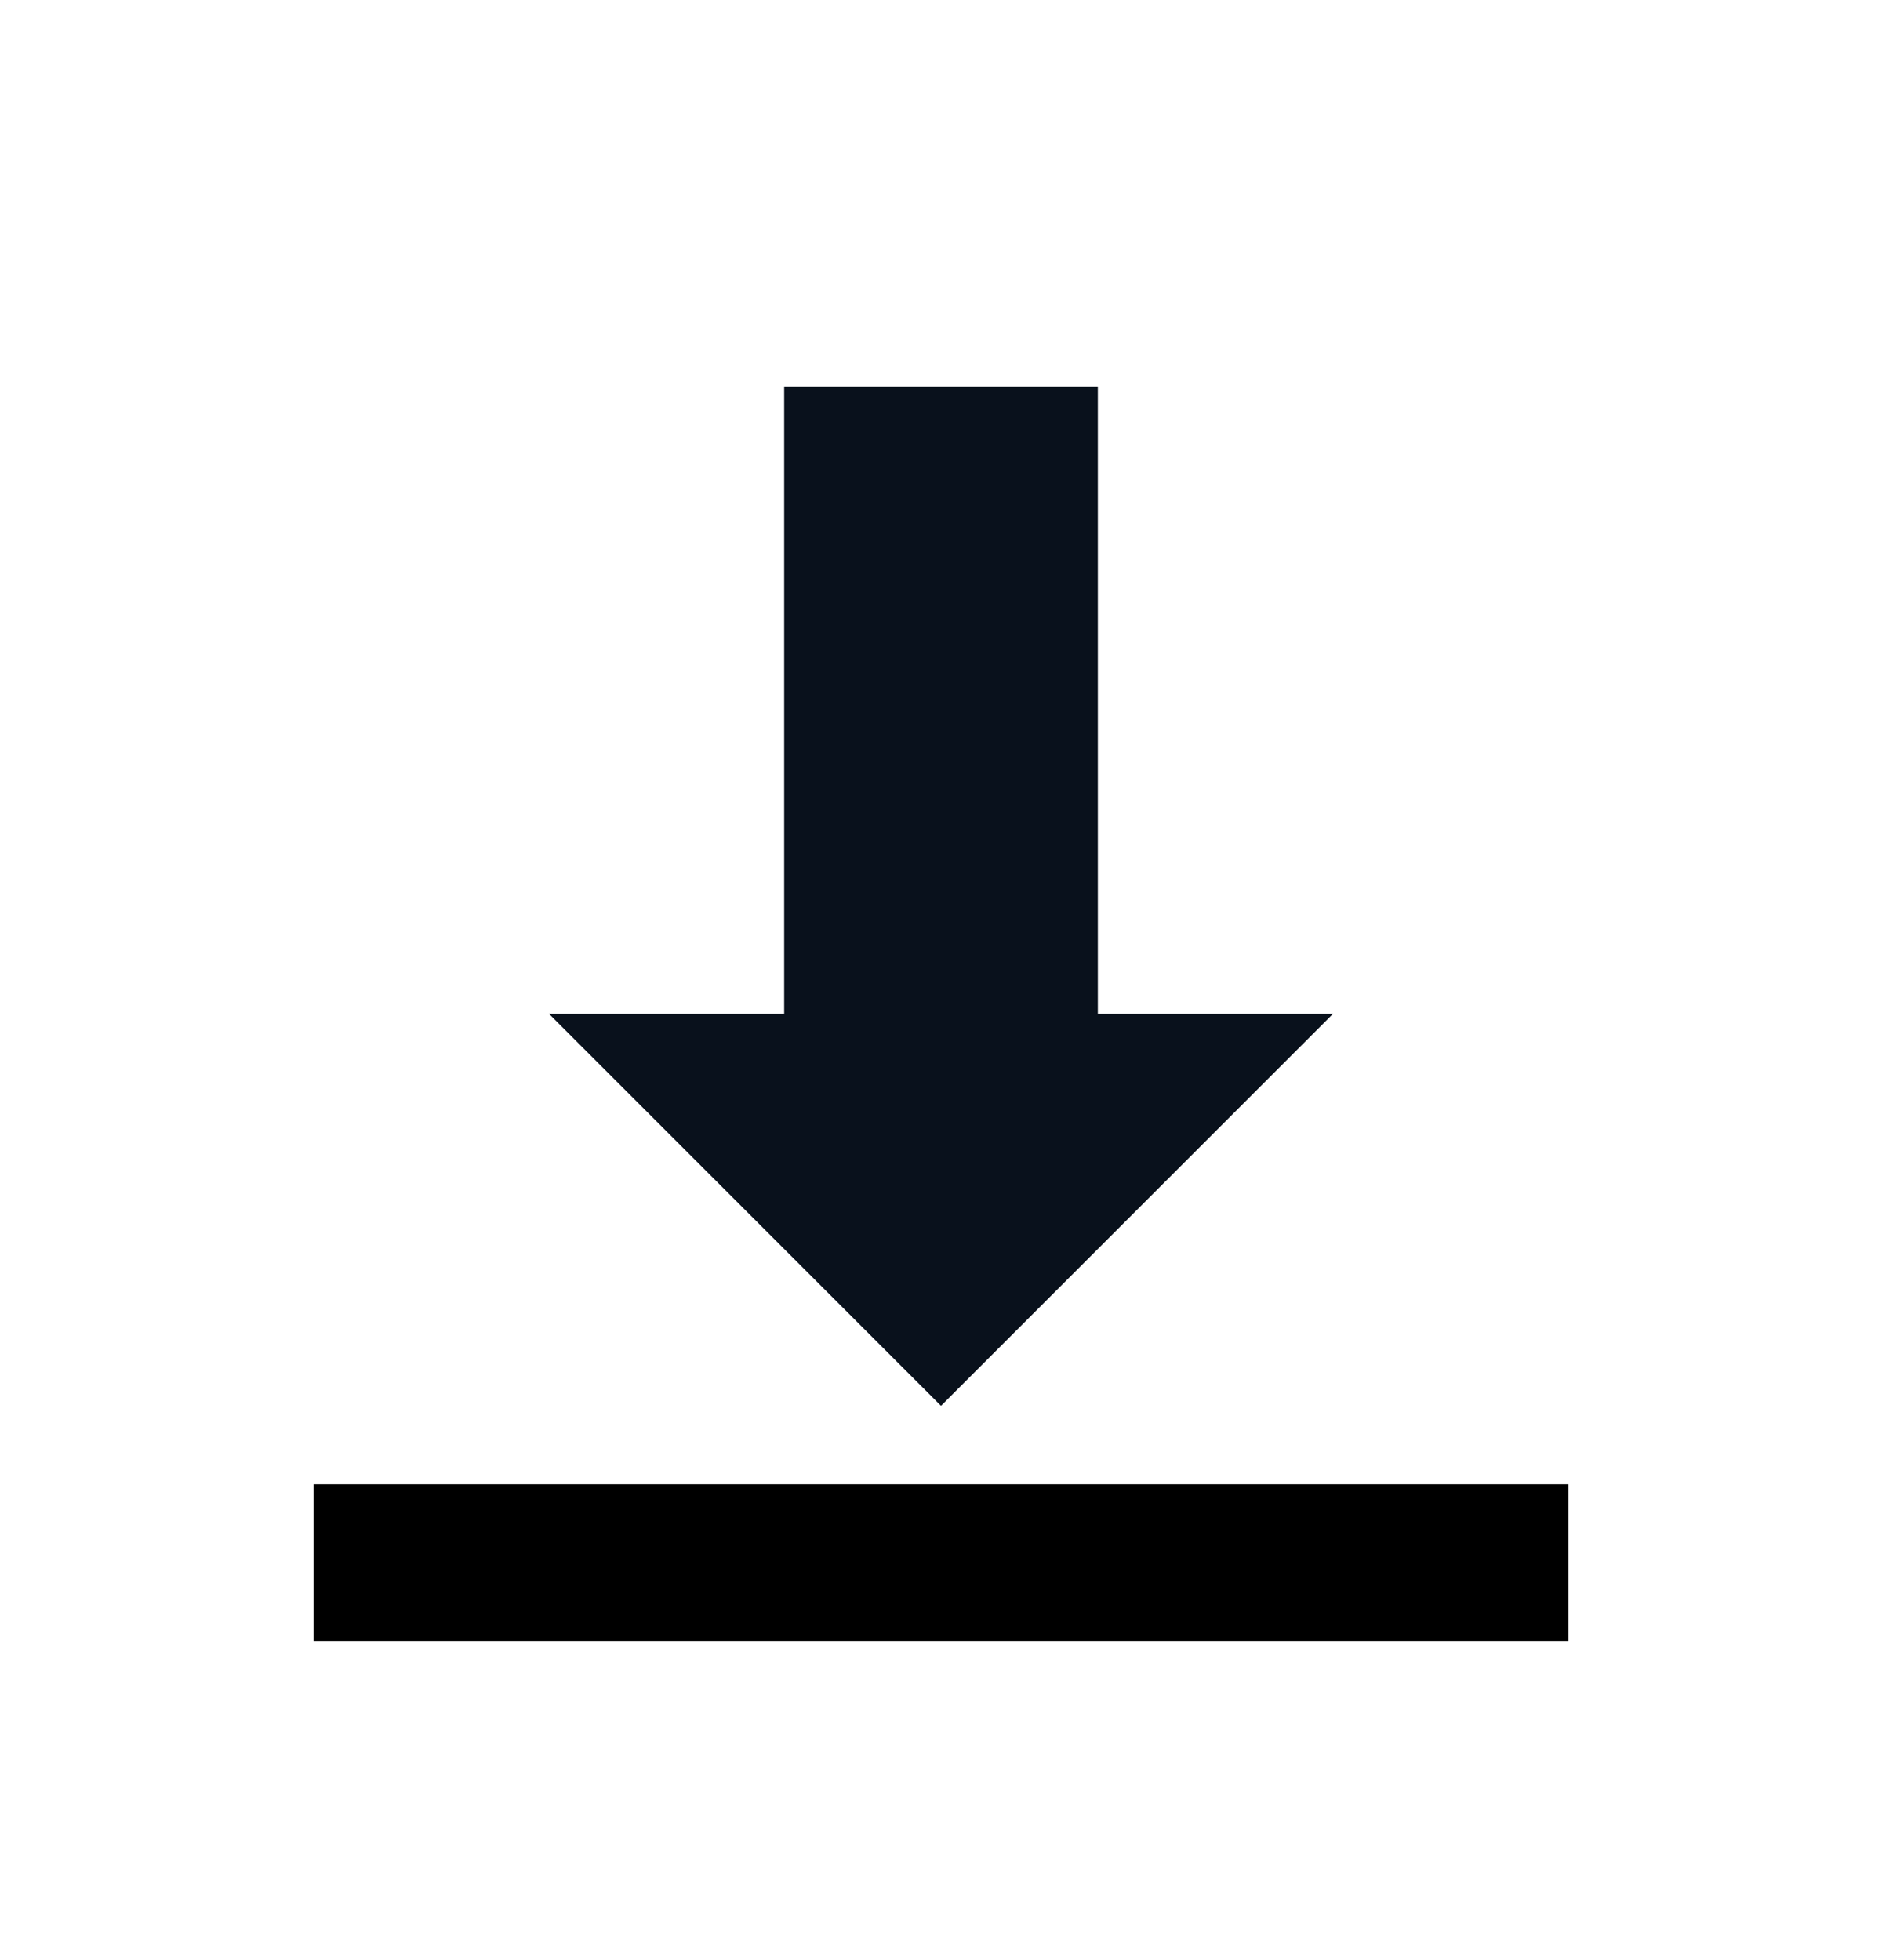 <svg width="24" height="25" viewBox="0 0 24 25" fill="none" xmlns="http://www.w3.org/2000/svg">
<path d="M4 18.93H20V20.93H4V18.93Z" fill="black"/>
<path d="M12 17.93L17 12.93H14V4.93H10V12.93H7L12 17.93Z" fill="#09111c"/>
</svg>
